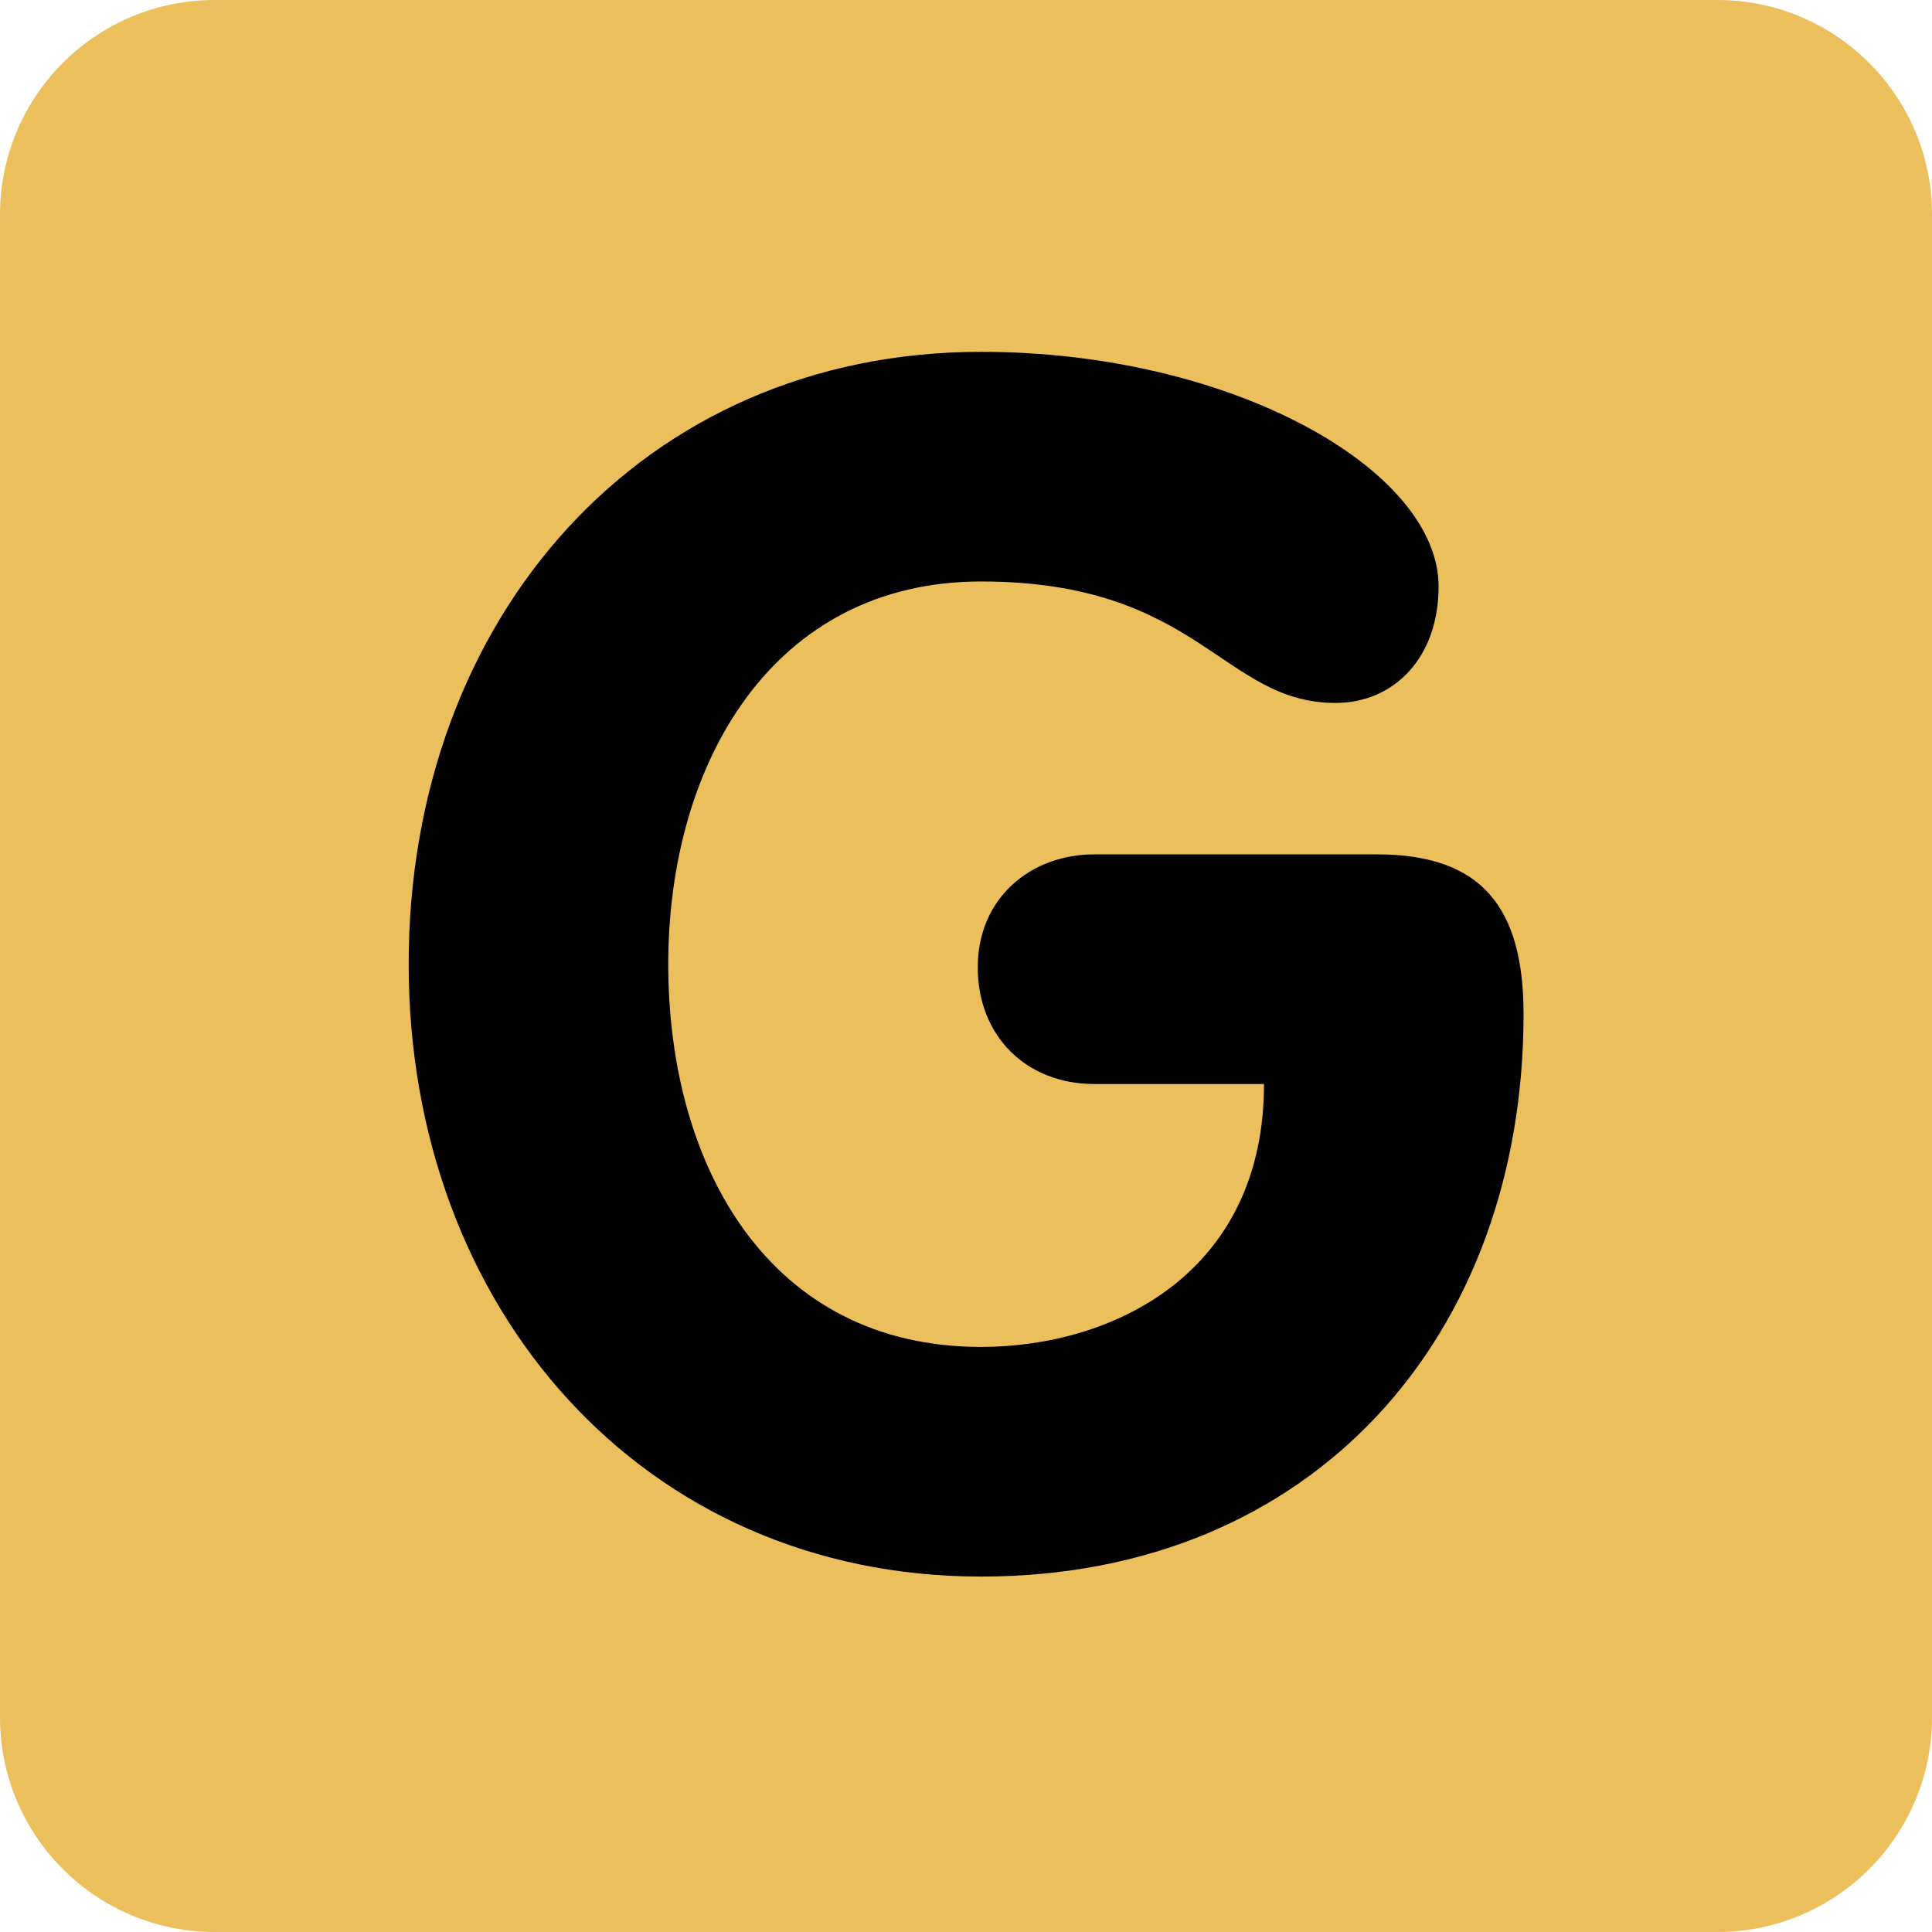 <?xml version="1.0" encoding="iso-8859-1"?>
<!-- Generator: Adobe Illustrator 19.0.0, SVG Export Plug-In . SVG Version: 6.00 Build 0)  -->
<svg version="1.1" id="Capa_1" xmlns="http://www.w3.org/2000/svg" xmlns:xlink="http://www.w3.org/1999/xlink" x="0px" y="0px"
	 viewBox="0 0 512 512" style="enable-background:new 0 0 512 512;" xml:space="preserve">
<g transform="matrix(1.25 0 0 -1.25 0 45)">
	<g>
		<g>
			<path style="fill:#EBC05C;" d="M409.6-328.089c0-25.134-20.378-45.511-45.511-45.511H45.511C20.378-373.6,0-353.222,0-328.089
				V-9.511C0,15.622,20.378,36,45.511,36h318.578C389.222,36,409.6,15.622,409.6-9.511V-328.089z"/>
			<path style="fill:#000000;" d="M291.954-145.134c22.221,0,31.05-11.287,31.05-33.872c0-68.085-44.453-119.239-115.007-119.239
				c-71.612,0-121.355,56.809-121.355,129.832c0,73.375,49.38,129.82,121.355,129.82c53.271,0,96.996-25.042,96.996-49.744
				c0-15.167-9.5-24.69-21.857-24.69c-23.984,0-28.922,25.748-75.139,25.748c-44.1,0-66.321-38.446-66.321-81.135
				c0-43.042,21.515-81.146,66.321-81.146c27.864,0,59.984,15.531,59.984,55.74h-35.999c-14.461,0-24.69,10.24-24.69,24.701
				c0,14.814,11.287,23.984,24.69,23.984L291.954-145.134z"/>
		</g>
	</g>
</g>
<g>
</g>
<g>
</g>
<g>
</g>
<g>
</g>
<g>
</g>
<g>
</g>
<g>
</g>
<g>
</g>
<g>
</g>
<g>
</g>
<g>
</g>
<g>
</g>
<g>
</g>
<g>
</g>
<g>
</g>
</svg>
